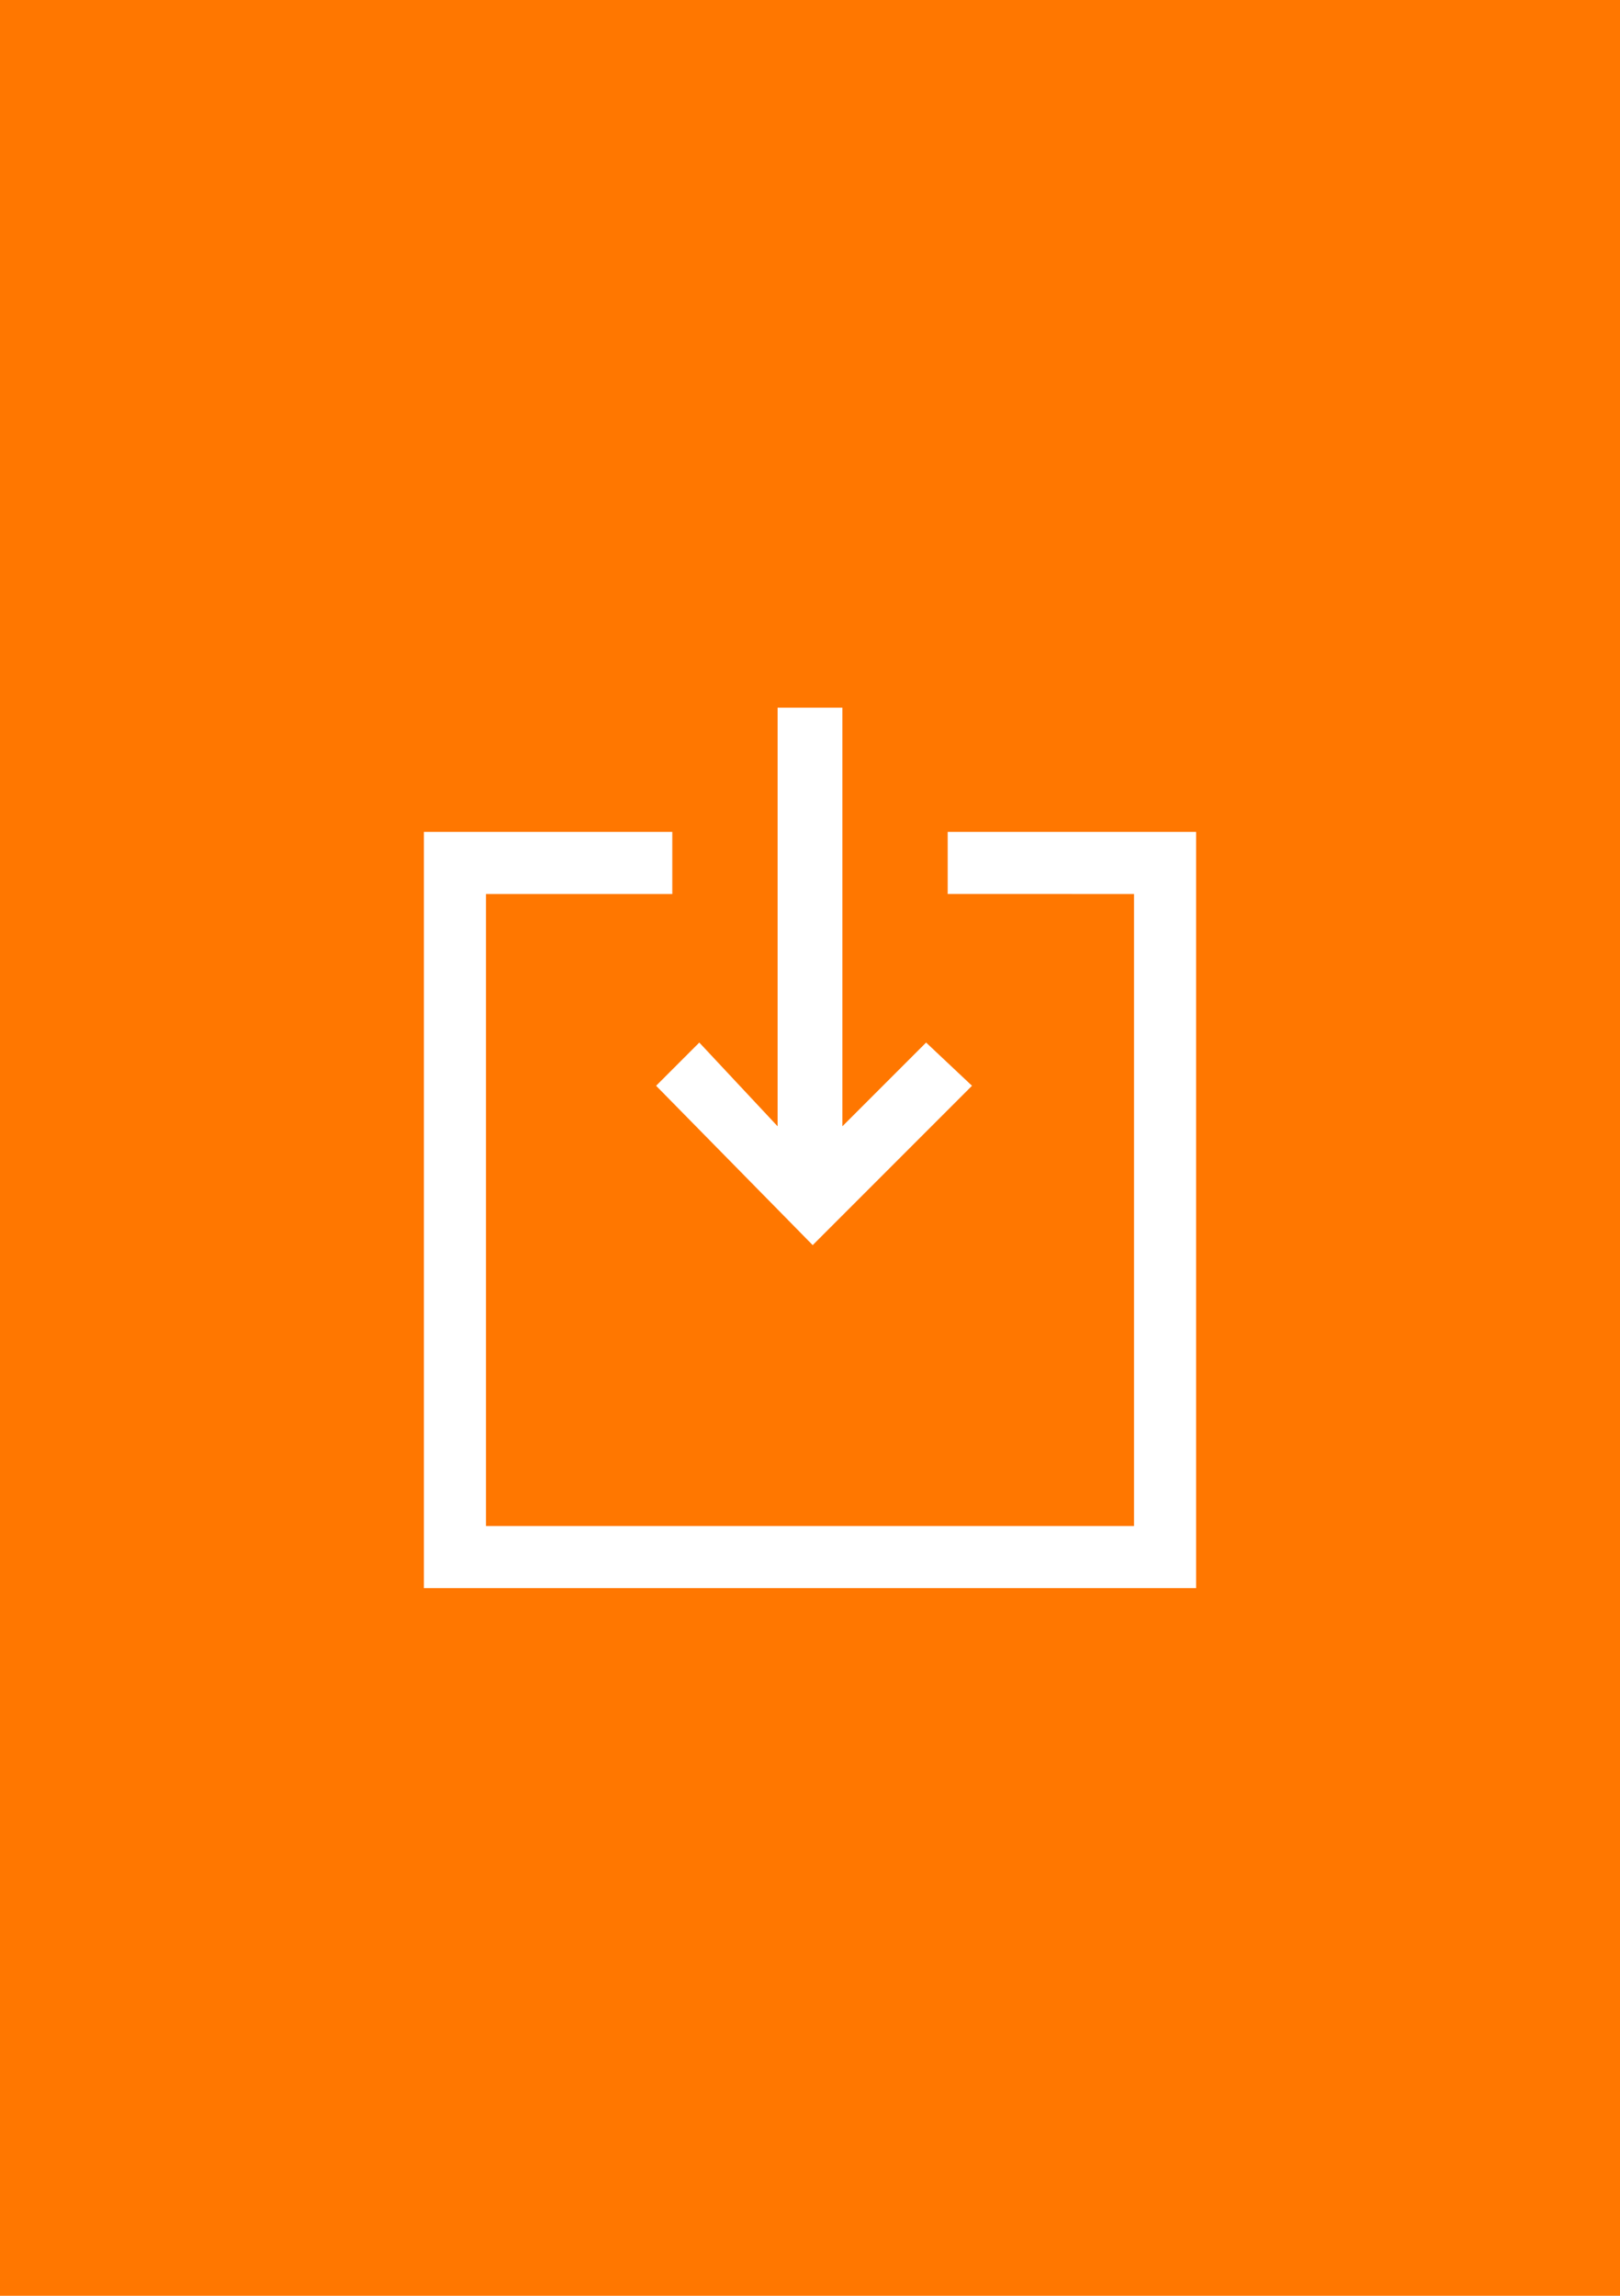 <svg version="1.0" id="Направляющие" xmlns="http://www.w3.org/2000/svg" x="0" y="0" viewBox="0 0 60 85" xml:space="preserve"><path id="soundcloud" fill="#F70" d="M0 0h60v85H0z"/><g fill="#FFF" id="downloads"><path d="M35.1 30.8v2.3H42v23.4H18V33.1h6.9v-2.3h-9.2v28h28.6v-28z"/><path d="M30.1 46.1l5.9-5.9-1.7-1.6-3.1 3.1V26.2h-2.4v15.5l-2.9-3.1-1.6 1.6z"/></g></svg>